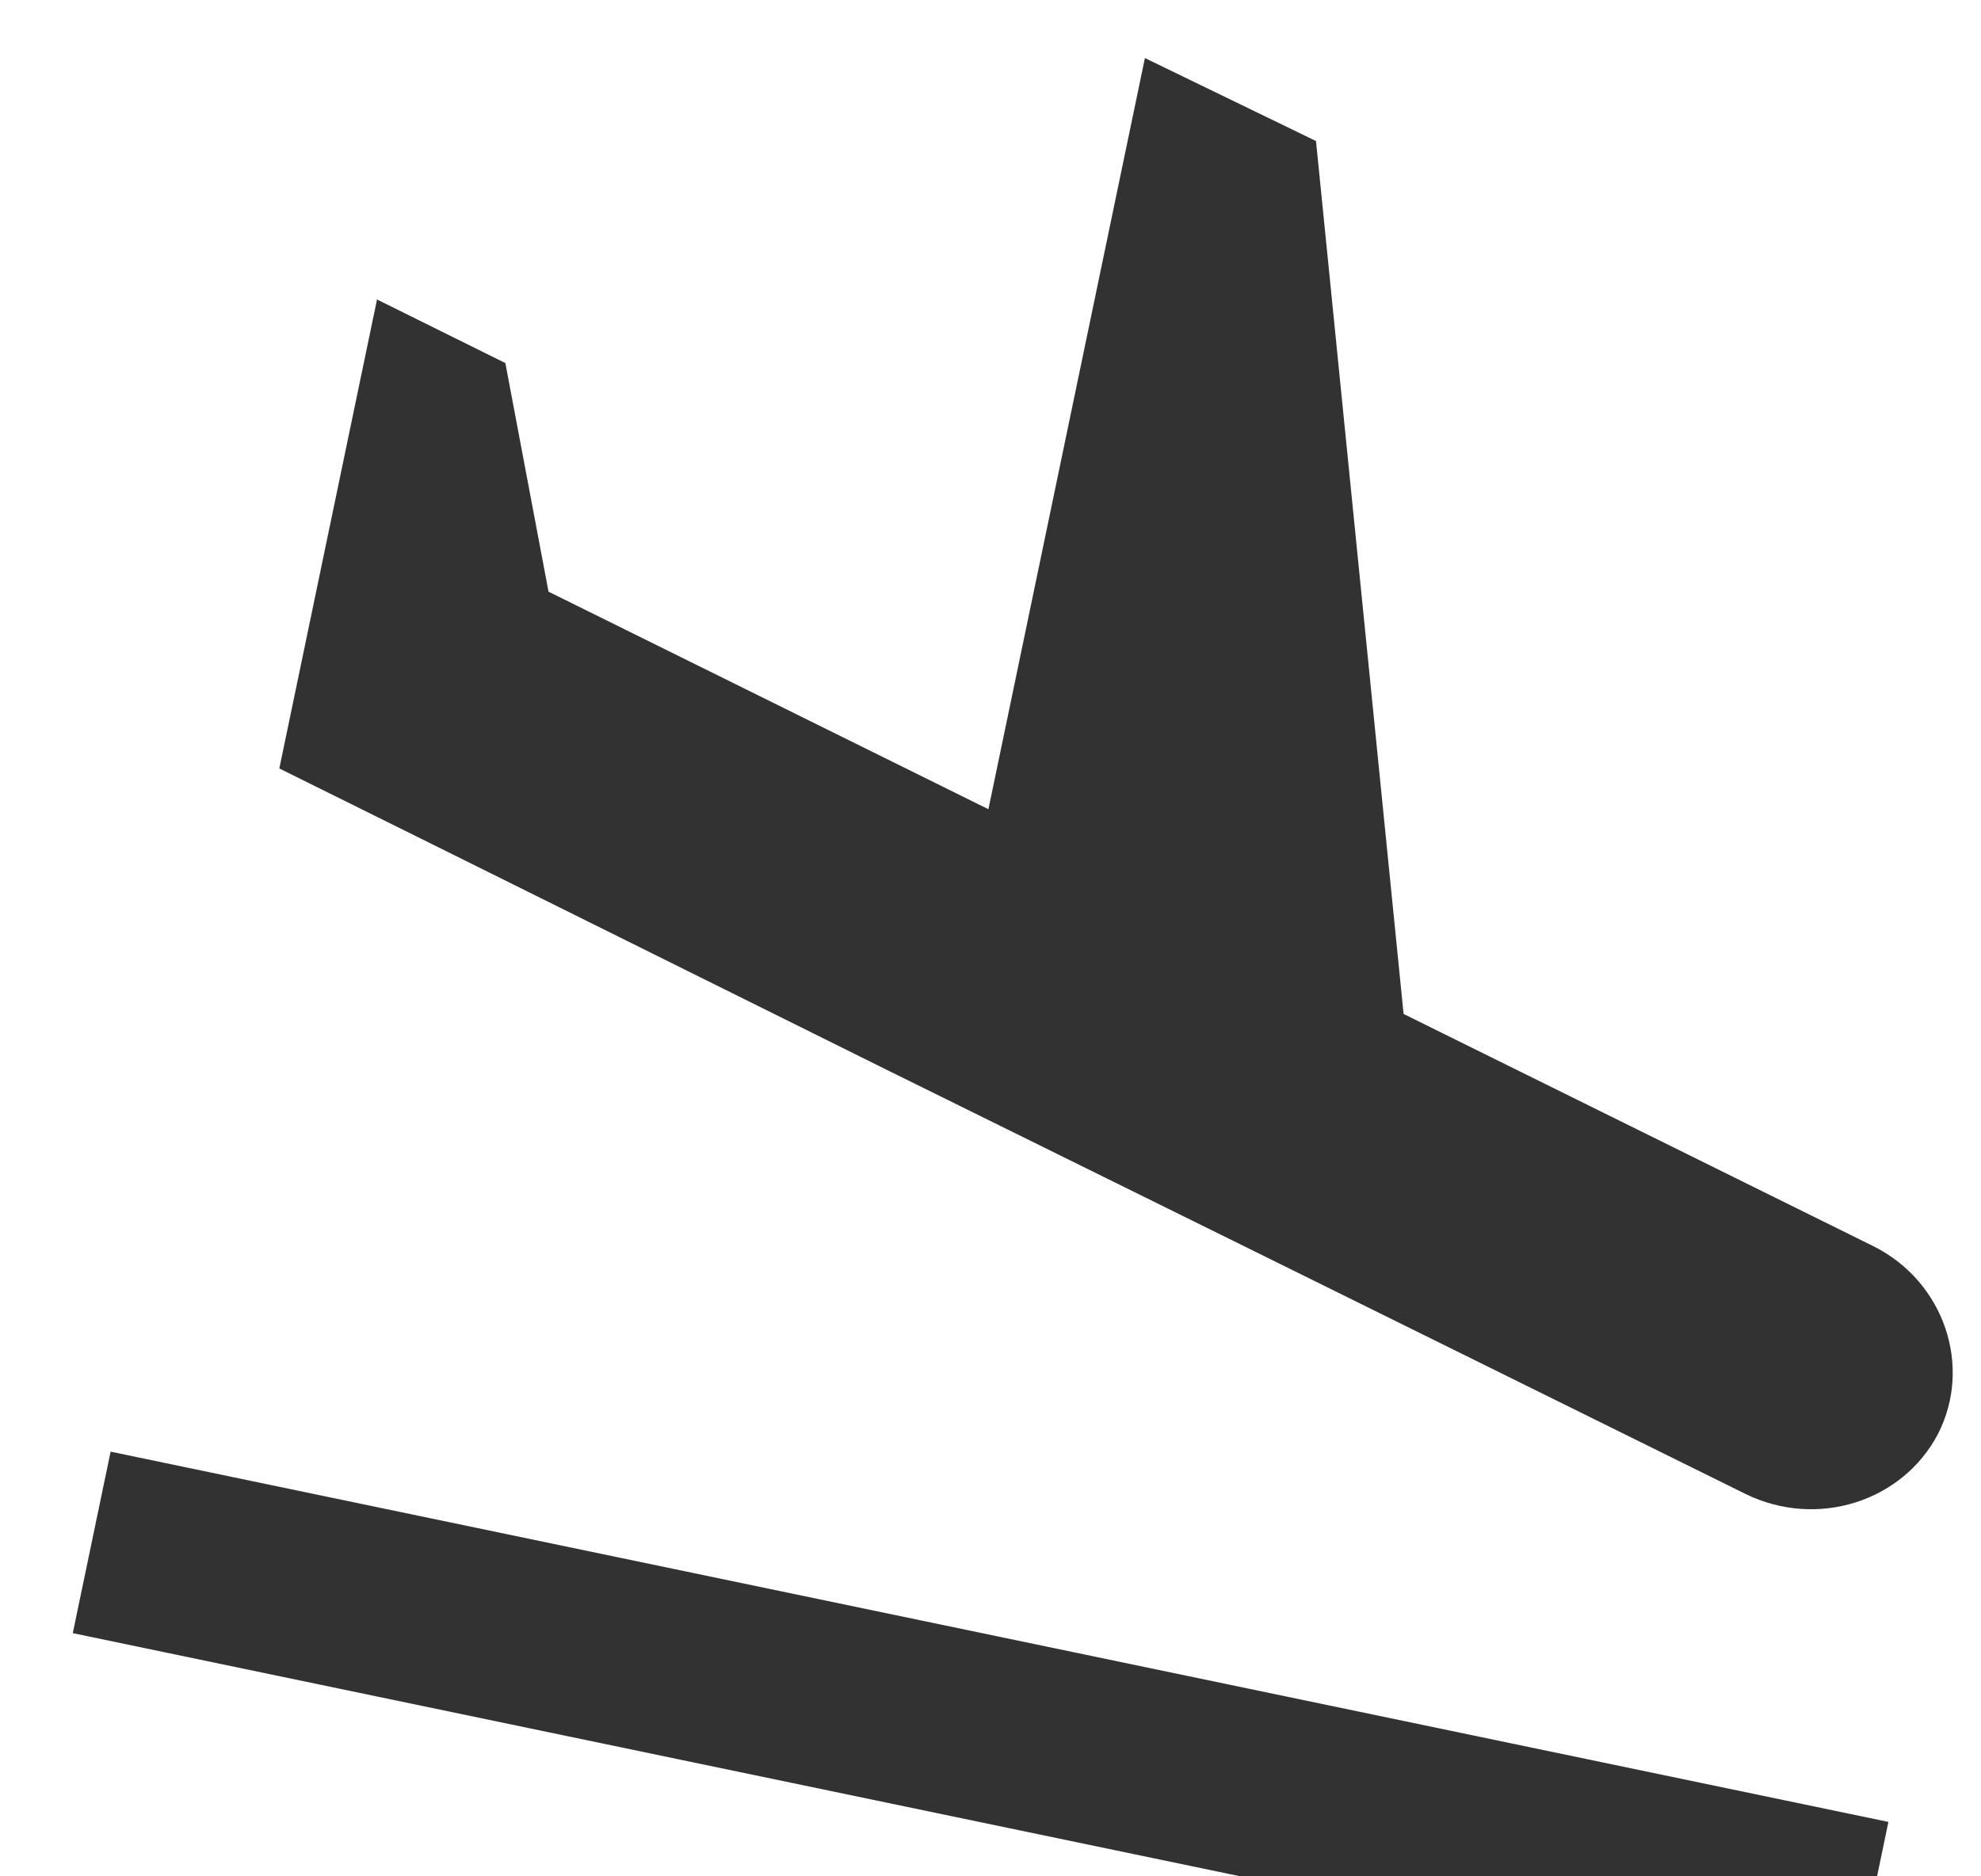 <svg width="19" height="18" viewBox="0 0 19 18" fill="none" xmlns="http://www.w3.org/2000/svg">
<path d="M1.061 13.926L18.112 17.478L17.749 19.219L0.698 15.667L1.061 13.926ZM8.543 10.282L12.236 12.105L16.744 14.333C17.424 14.665 18.245 14.41 18.588 13.755C18.919 13.107 18.648 12.296 17.97 11.956L13.462 9.727L12.622 1.353L10.981 0.557L9.48 7.763L5.261 5.676L4.847 3.483L3.616 2.873L2.679 7.372L4.037 8.045L8.543 10.282Z" fill="#323232"/>
</svg>
